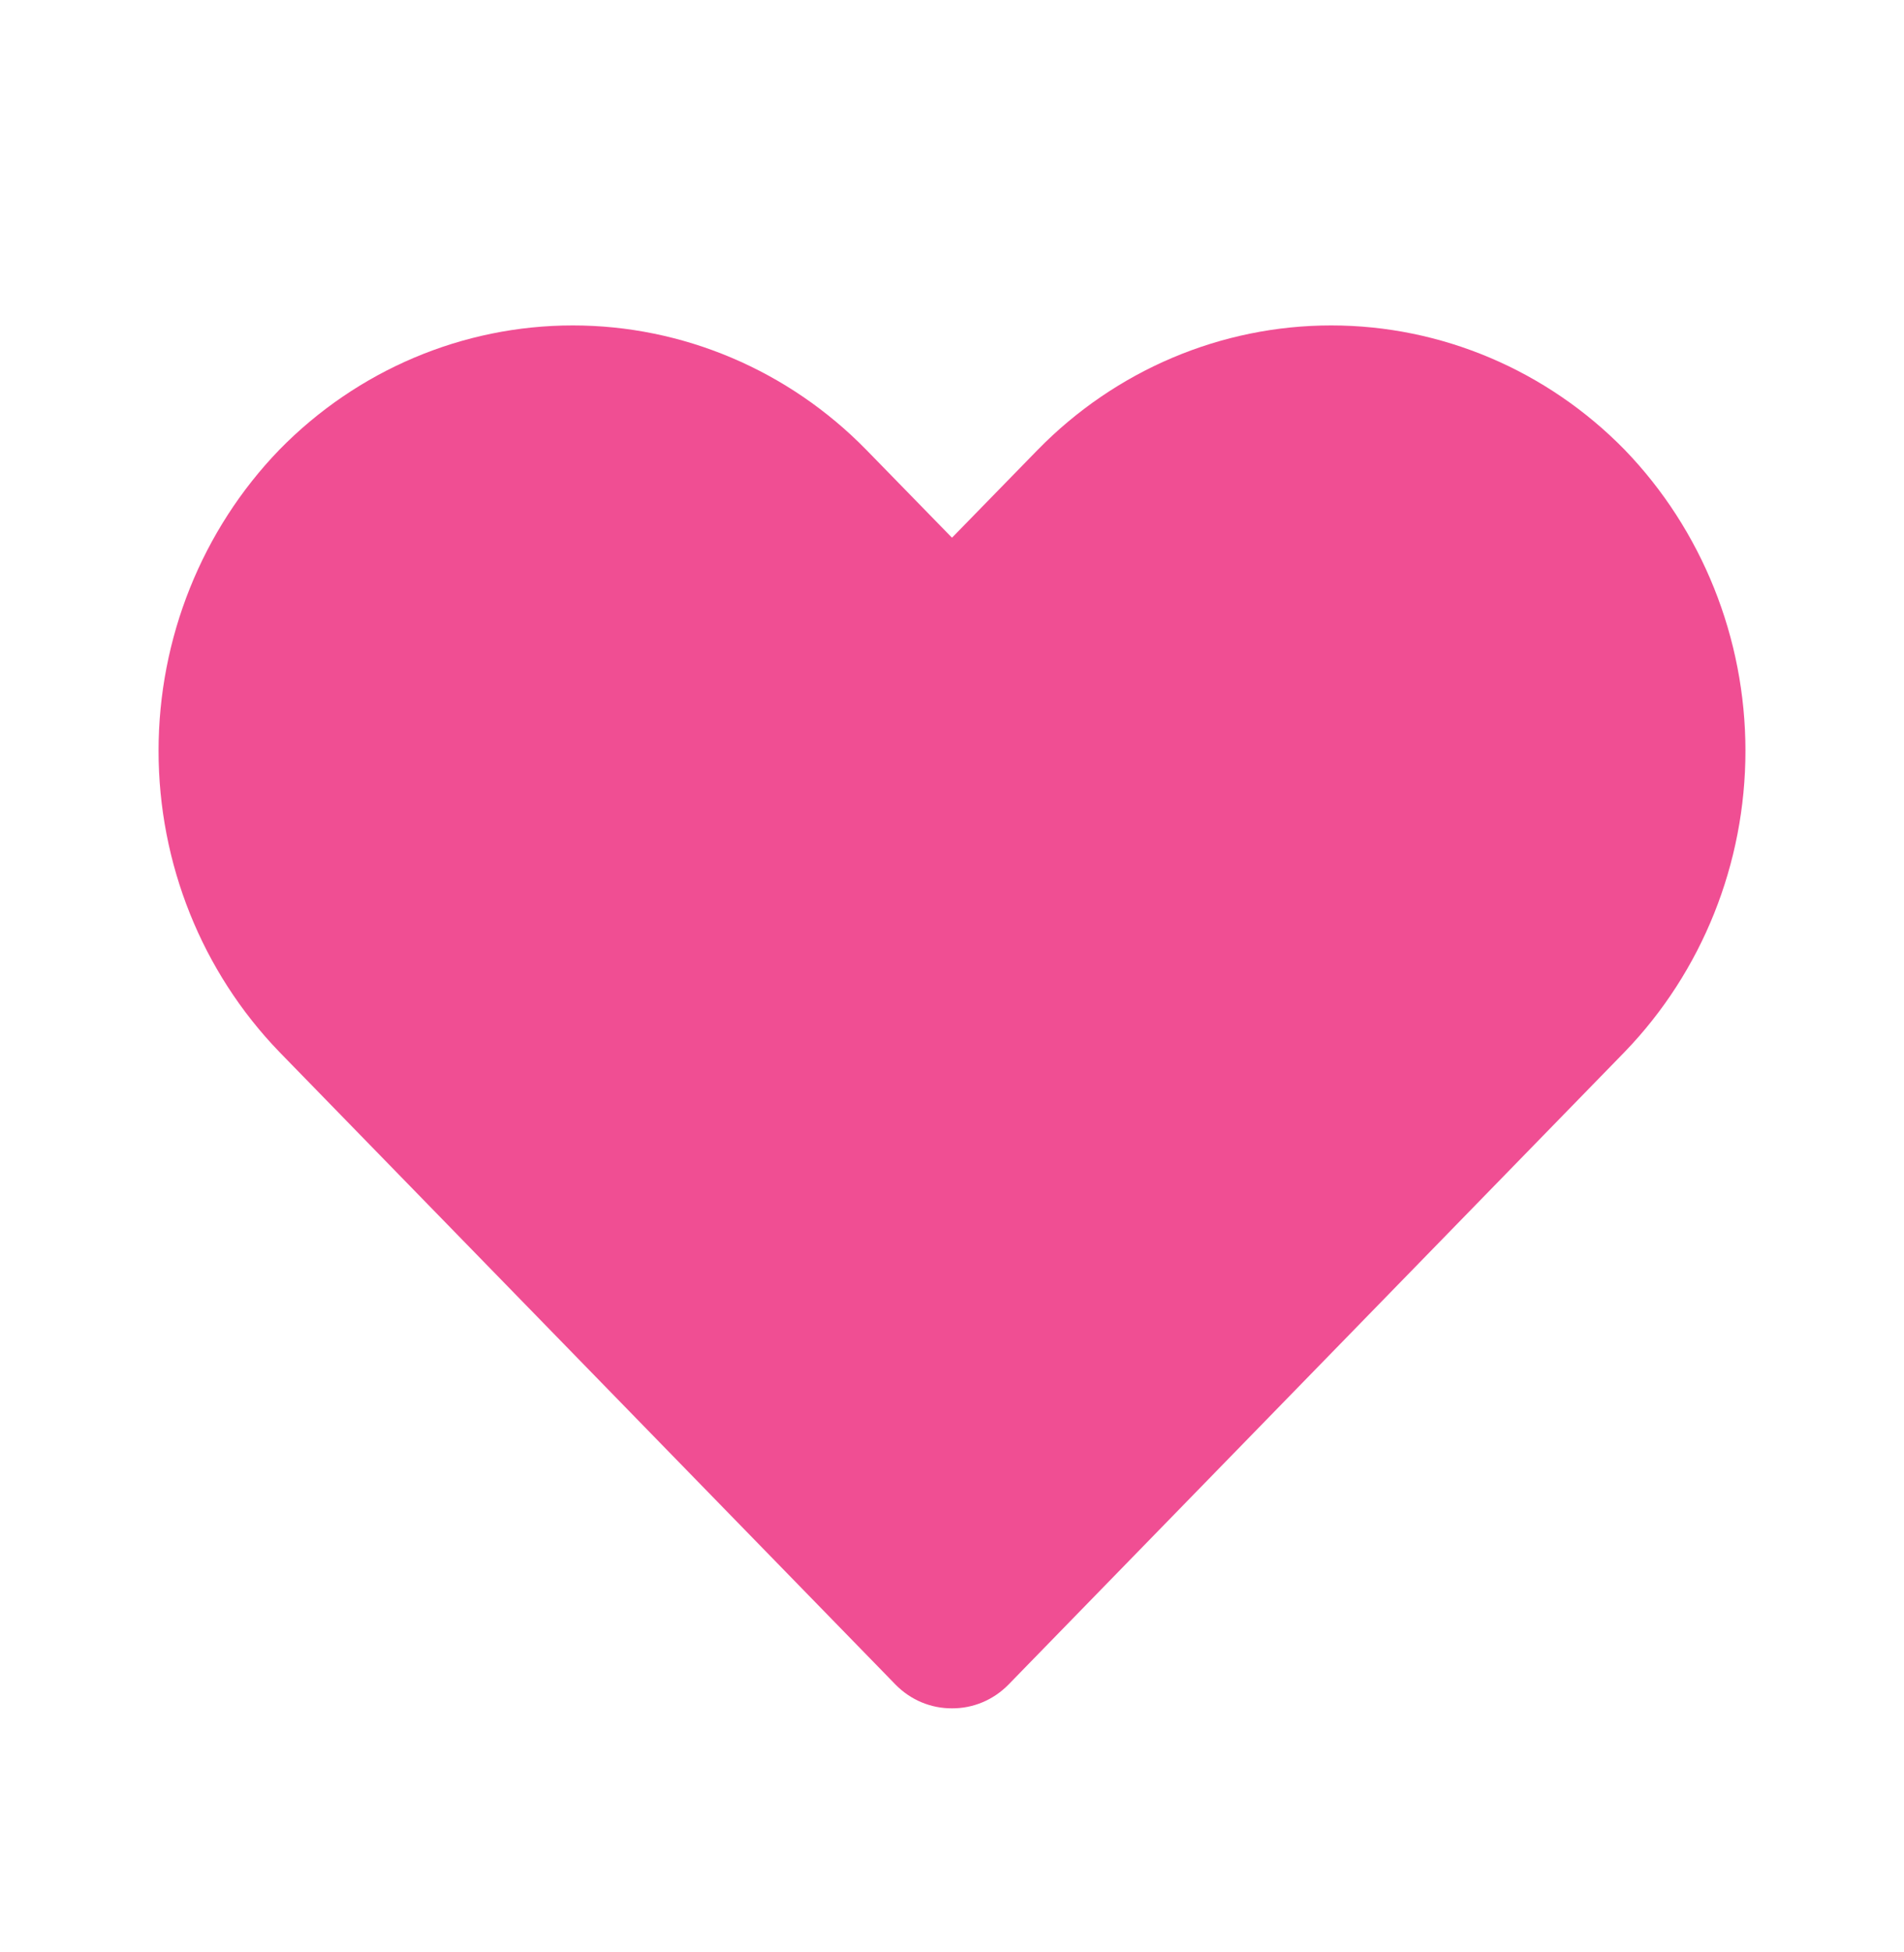 <svg width="120" height="123" viewBox="0 0 120 123" fill="none" xmlns="http://www.w3.org/2000/svg">
<g id="&#240;&#159;&#166;&#134; icon &#34;heart&#34;">
<path id="Vector" d="M60 107.625C59.342 107.629 58.69 107.5 58.08 107.245C57.471 106.99 56.917 106.614 56.45 106.139L17.6 66.266C12.727 61.219 9.993 54.405 9.993 47.304C9.993 40.203 12.727 33.389 17.6 28.341C22.511 23.321 29.164 20.502 36.1 20.502C43.036 20.502 49.689 23.321 54.6 28.341L60 33.876L65.4 28.341C70.311 23.321 76.964 20.502 83.9 20.502C90.836 20.502 97.489 23.321 102.4 28.341C107.273 33.389 110.007 40.203 110.007 47.304C110.007 54.405 107.273 61.219 102.4 66.266L63.55 106.139C63.083 106.614 62.529 106.99 61.919 107.245C61.31 107.5 60.658 107.629 60 107.625Z" fill="#F04D92" fill-opacity="0.99"/>
</g>
</svg>
